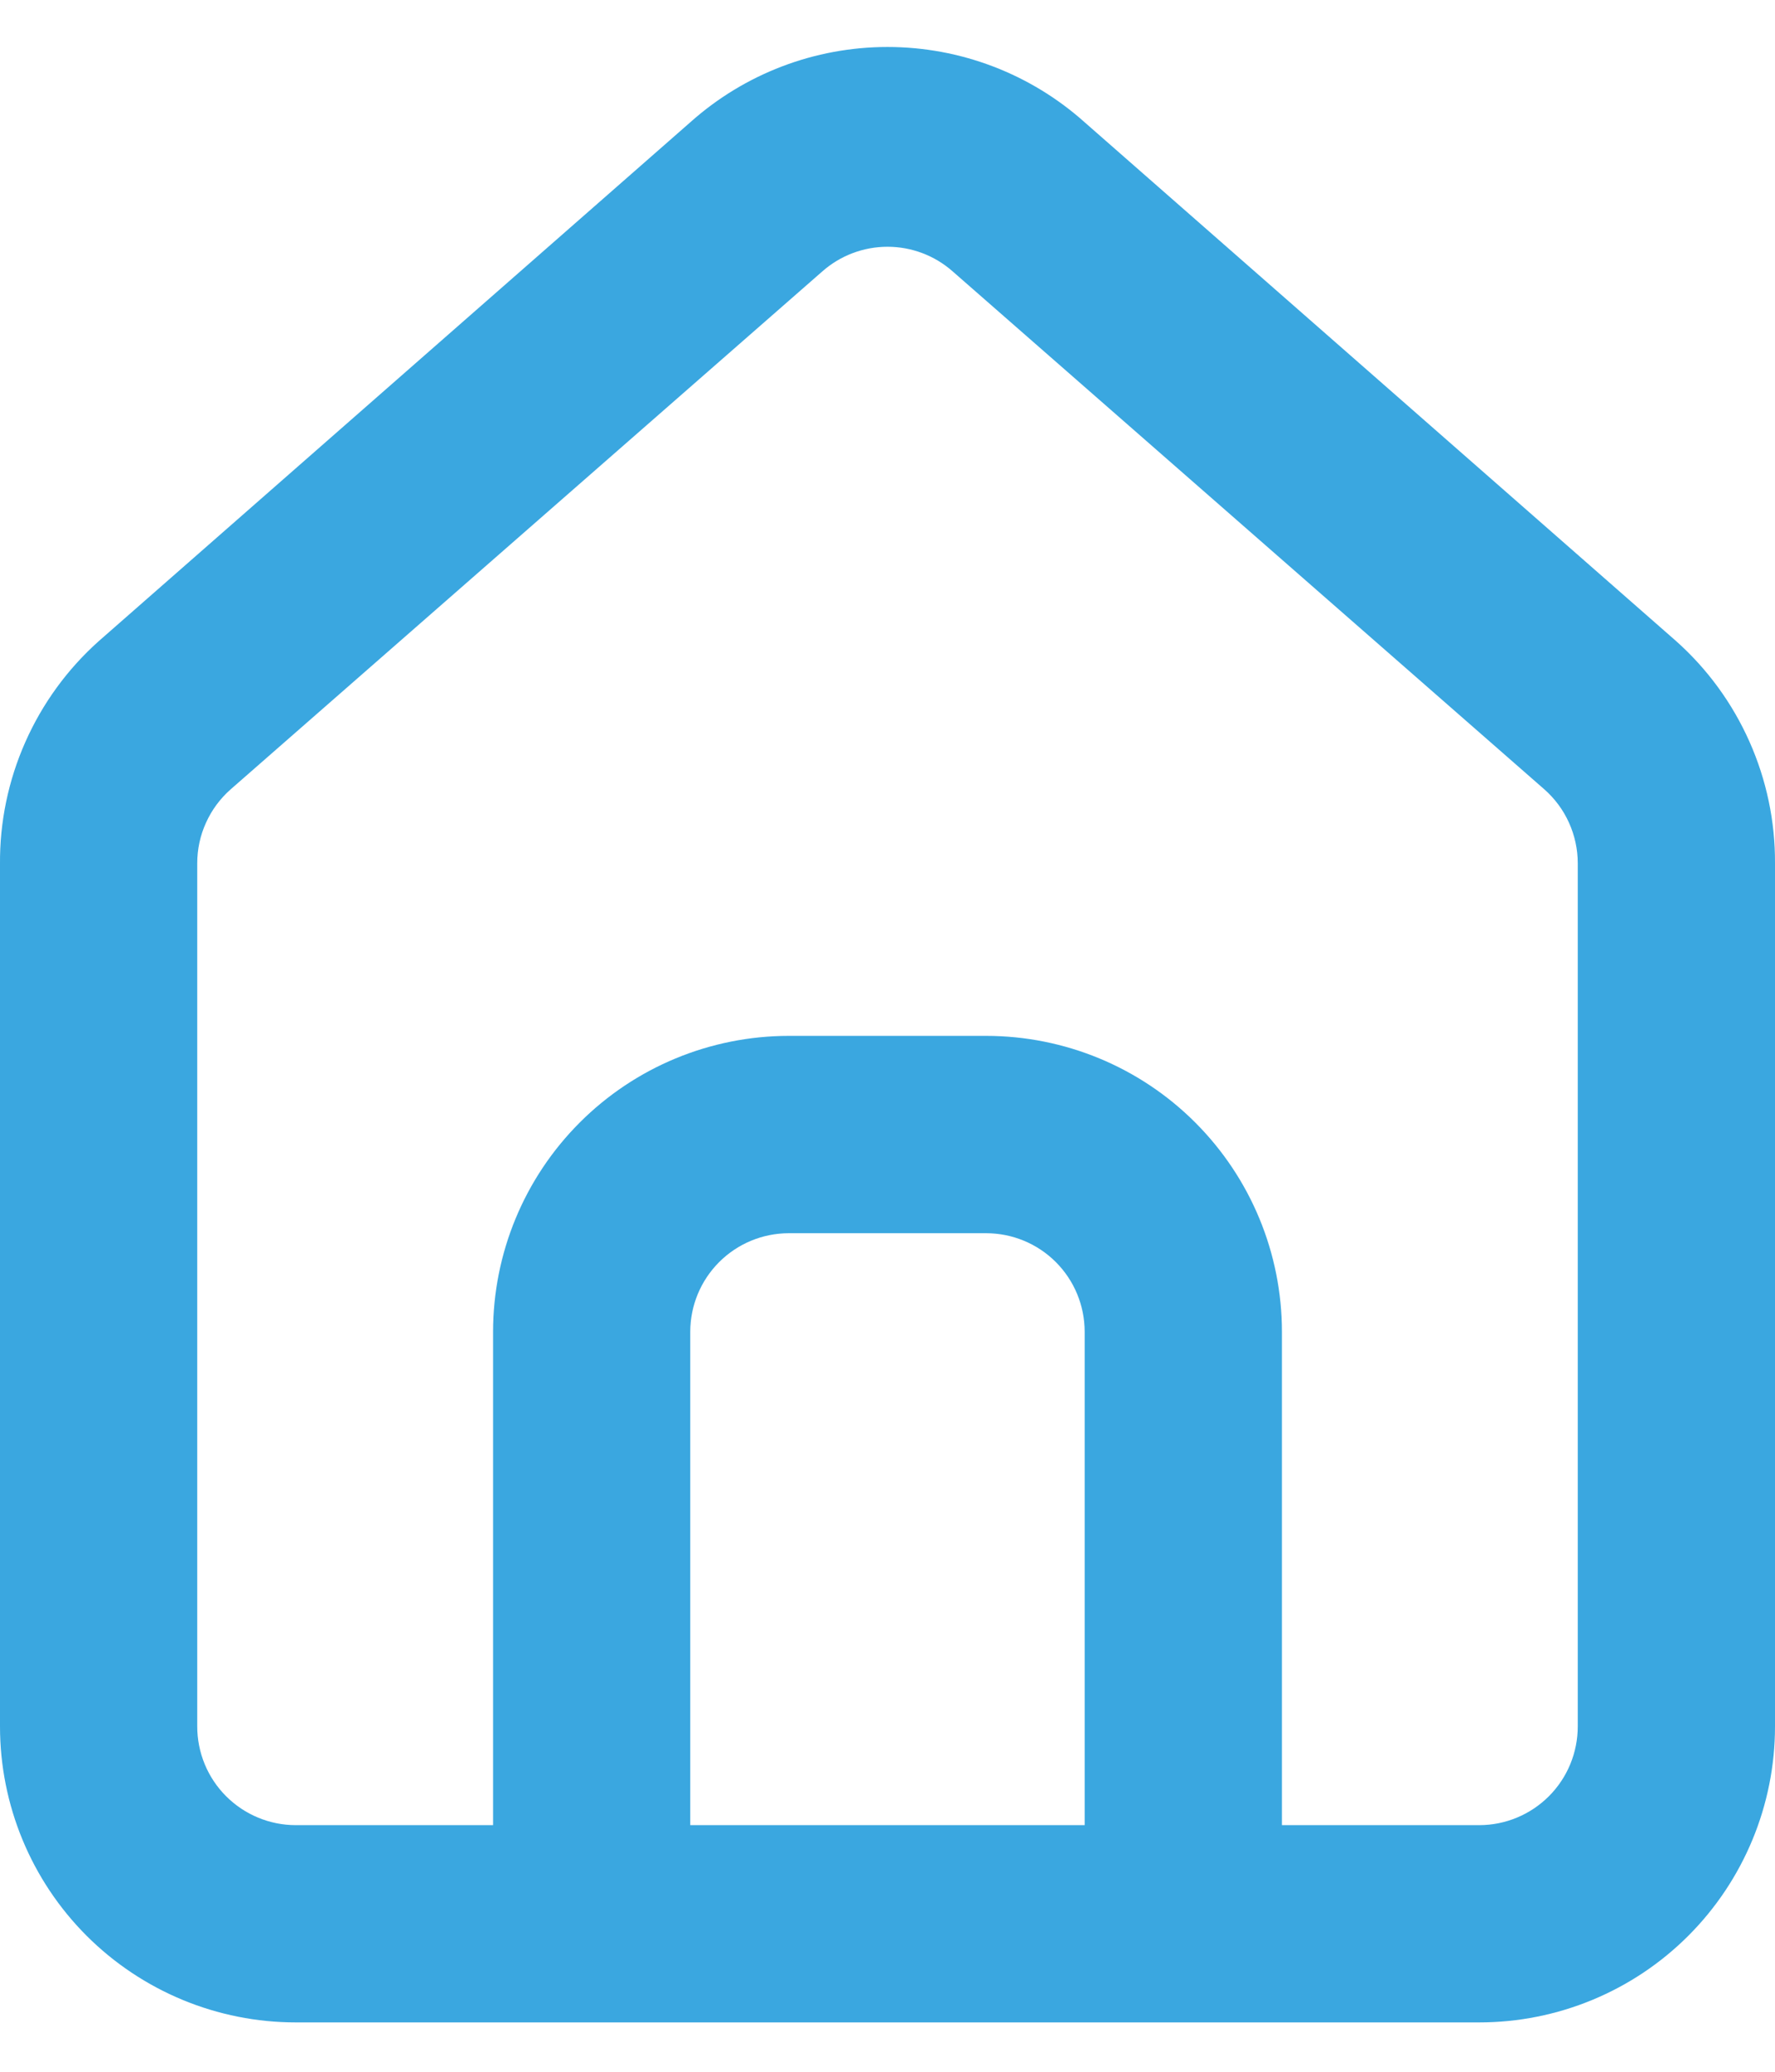 <svg width="24" height="28" viewBox="0 0 24 28" fill="none" xmlns="http://www.w3.org/2000/svg">
<path d="M22.666 8.667L14.666 1.653C13.933 0.997 12.984 0.635 12 0.635C11.016 0.635 10.067 0.997 9.333 1.653L1.333 8.667C0.91 9.045 0.572 9.51 0.342 10.03C0.112 10.549 -0.005 11.112 -0 11.68V23.333C-0 24.394 0.421 25.412 1.171 26.162C1.922 26.912 2.939 27.333 4 27.333H20C21.061 27.333 22.078 26.912 22.828 26.162C23.578 25.412 24 24.394 24 23.333V11.667C24.003 11.101 23.885 10.541 23.655 10.024C23.425 9.506 23.088 9.044 22.666 8.667ZM14.666 24.667H9.333V18C9.333 17.646 9.474 17.307 9.724 17.057C9.974 16.807 10.313 16.667 10.666 16.667H13.333C13.687 16.667 14.026 16.807 14.276 17.057C14.526 17.307 14.666 17.646 14.666 18V24.667ZM21.333 23.333C21.333 23.687 21.193 24.026 20.943 24.276C20.693 24.526 20.354 24.667 20 24.667H17.333V18C17.333 16.939 16.912 15.922 16.162 15.172C15.412 14.421 14.394 14 13.333 14H10.666C9.606 14 8.588 14.421 7.838 15.172C7.088 15.922 6.667 16.939 6.667 18V24.667H4C3.646 24.667 3.307 24.526 3.057 24.276C2.807 24.026 2.667 23.687 2.667 23.333V11.667C2.667 11.477 2.707 11.29 2.786 11.118C2.864 10.945 2.978 10.792 3.12 10.667L11.12 3.667C11.363 3.453 11.676 3.335 12 3.335C12.324 3.335 12.637 3.453 12.88 3.667L20.88 10.667C21.022 10.792 21.136 10.945 21.214 11.118C21.292 11.29 21.333 11.477 21.333 11.667V23.333Z" fill="#3AA7E0"/>
</svg>
